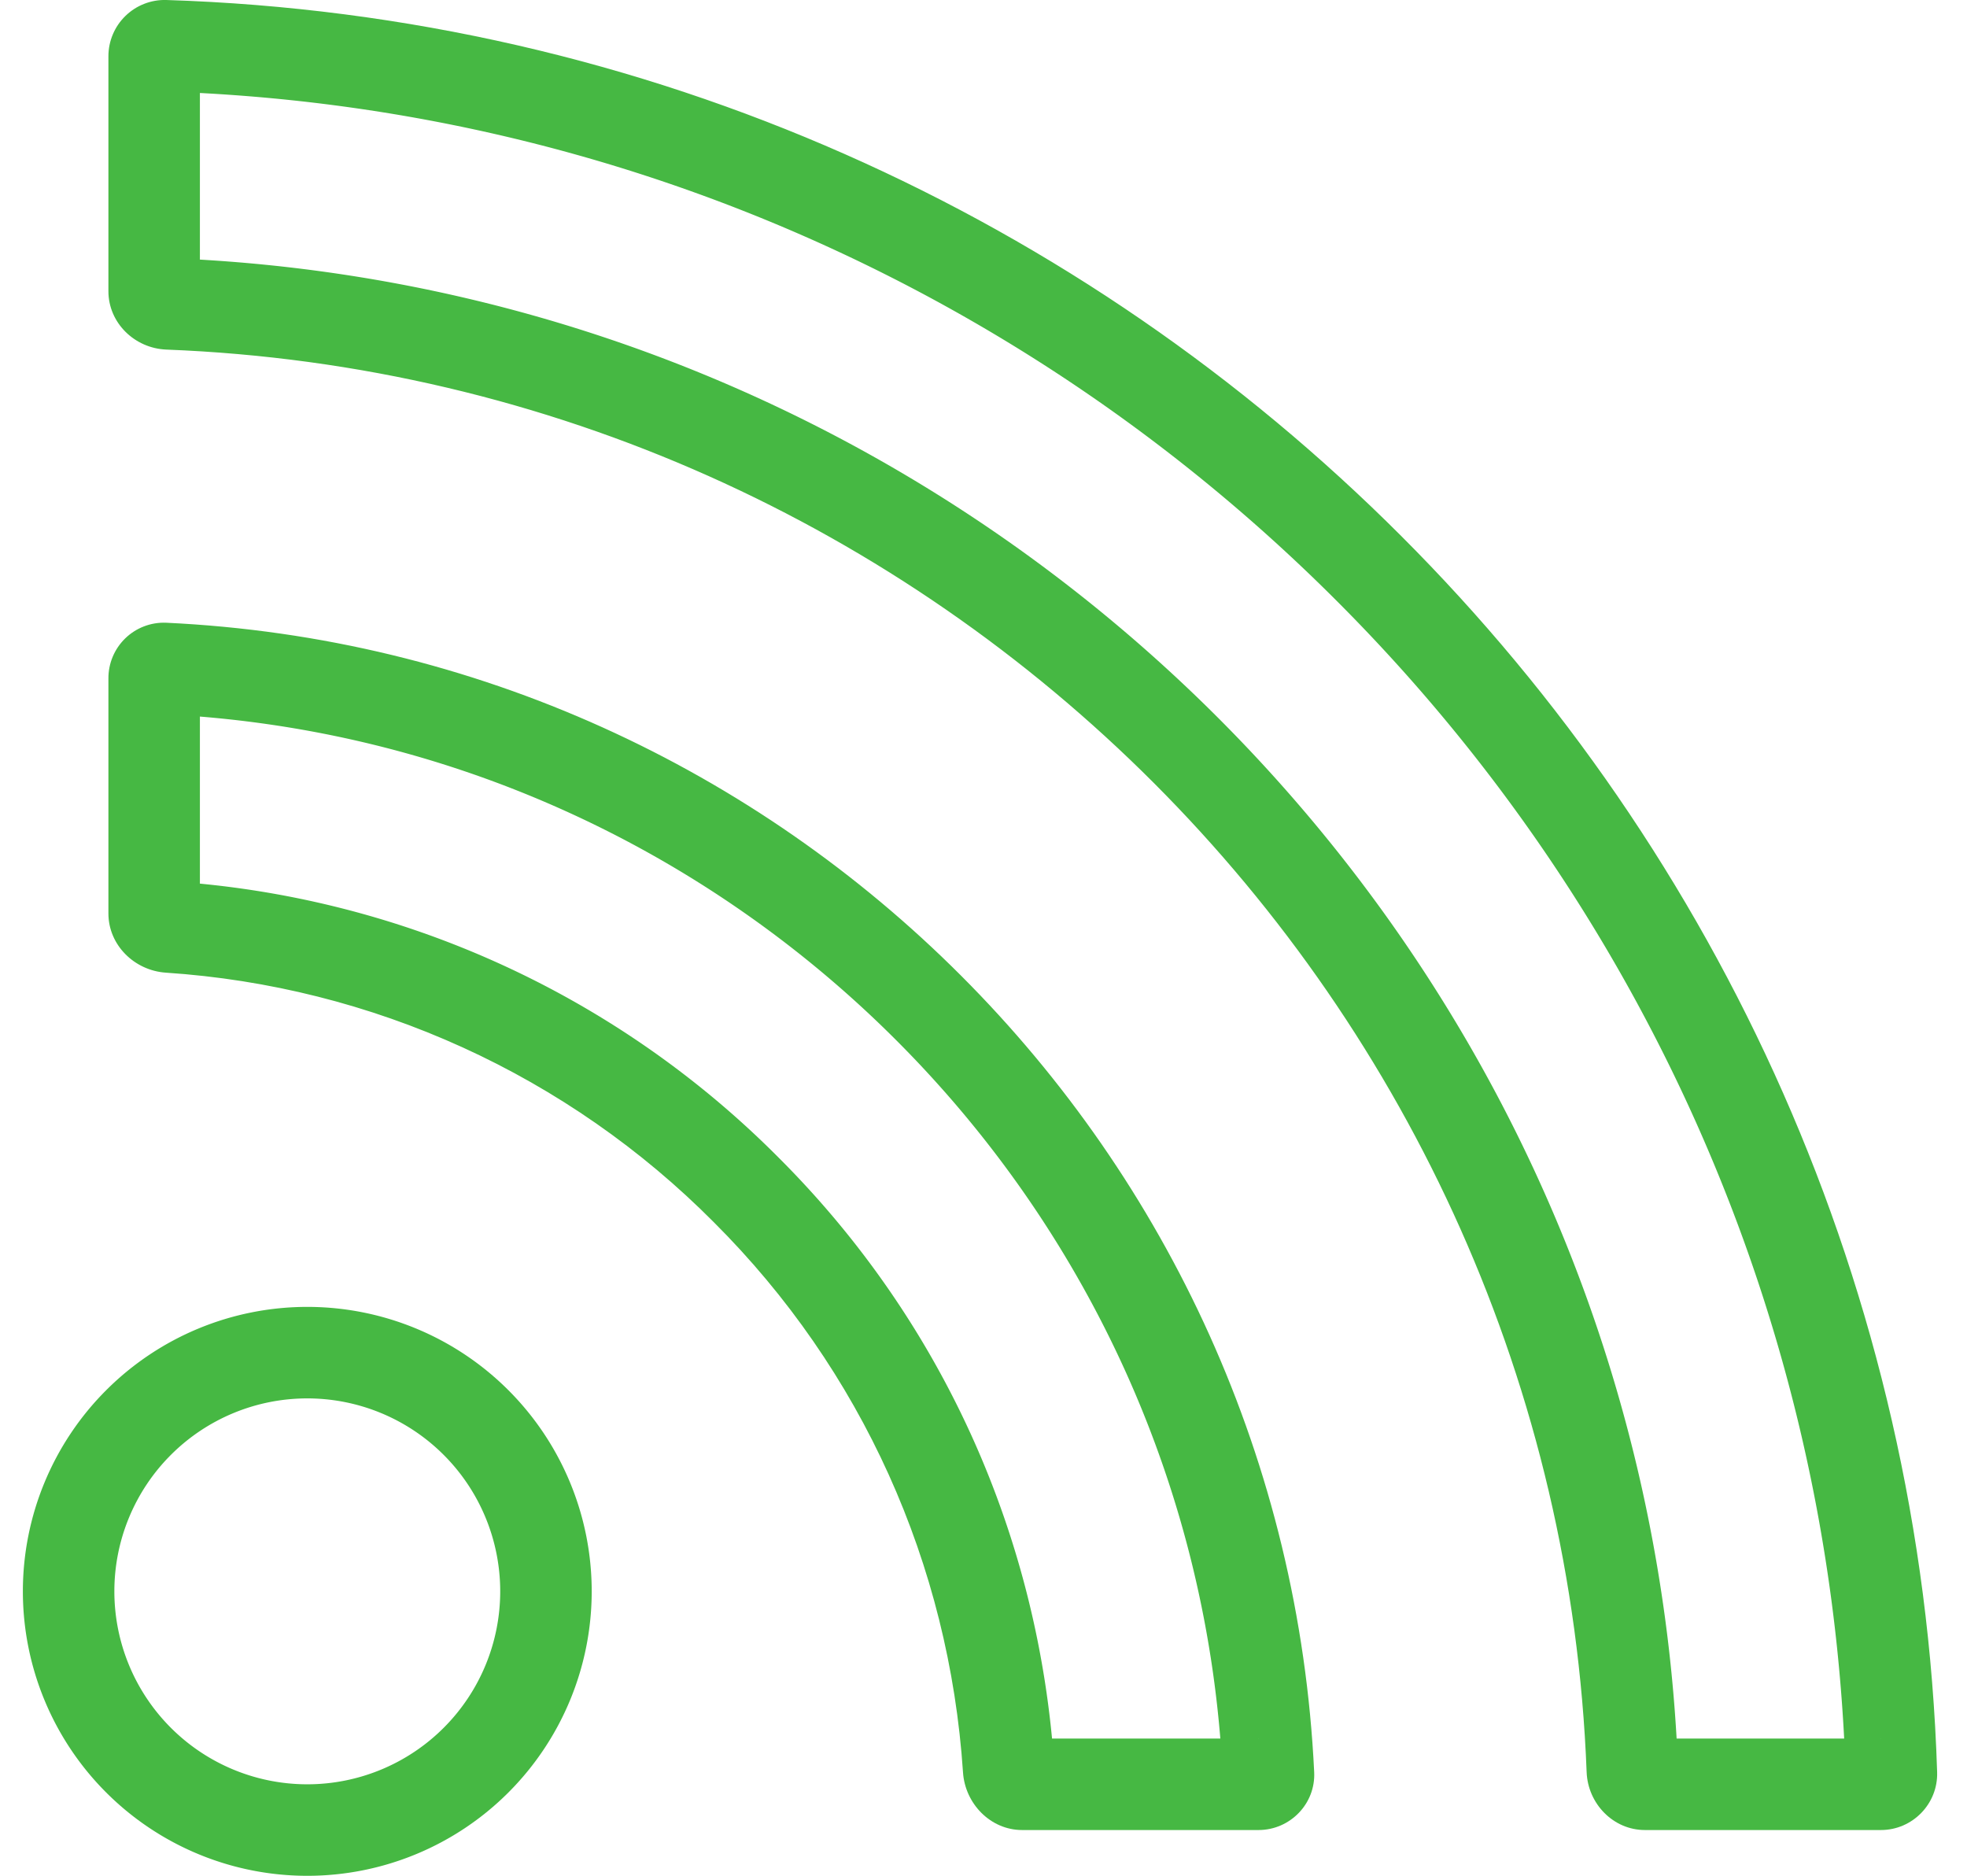 <svg xmlns="http://www.w3.org/2000/svg" width="43" height="41" viewBox="0 0 43 41"><defs><clipPath id="2n8ra"><path fill="#fff" d="M27.512 40c.69 0 1.25-.575 1.217-1.265-.325-6.777-3.207-12.895-7.717-17.407-4.498-4.505-10.61-7.4-17.387-7.717a1.213 1.213 0 0 0-1.255 1.222v5.133c0 .69.567 1.247 1.255 1.294a18.616 18.616 0 0 1 11.98 5.455c3.237 3.228 5.144 7.478 5.447 12.025.045.685.602 1.26 1.292 1.26zm13.607 0c.69 0 1.25-.575 1.228-1.265-.33-10.527-4.745-20.052-11.713-27.017C23.664 4.741 14.157.333 3.634 0A1.23 1.23 0 0 0 2.37 1.23v5.136c0 .69.572 1.247 1.265 1.275 16.822.652 30.404 14.25 31.05 31.094.027.69.582 1.265 1.274 1.265z"/></clipPath></defs><g><g><g><path fill="none" stroke="#46b843" stroke-miterlimit="20" stroke-width="4" d="M27.512 40c.69 0 1.25-.575 1.217-1.265-.325-6.777-3.207-12.895-7.717-17.407-4.498-4.505-10.61-7.4-17.387-7.717a1.213 1.213 0 0 0-1.255 1.222v5.133c0 .69.567 1.247 1.255 1.294a18.616 18.616 0 0 1 11.98 5.455c3.237 3.228 5.144 7.478 5.447 12.025.045.685.602 1.26 1.292 1.26zm13.607 0c.69 0 1.25-.575 1.228-1.265-.33-10.527-4.745-20.052-11.713-27.017C23.664 4.741 14.157.333 3.634 0A1.23 1.23 0 0 0 2.37 1.23v5.136c0 .69.572 1.247 1.265 1.275 16.822.652 30.404 14.25 31.05 31.094.027.69.582 1.265 1.274 1.265z" clip-path="url(&quot;#2n8ra&quot;)"/></g><g><path fill="none" stroke="#46b843" stroke-miterlimit="20" stroke-width="2" d="M1.5 34.783a5.217 5.217 0 1 1 10.435 0 5.217 5.217 0 0 1-10.435 0z"/></g></g></g></svg>